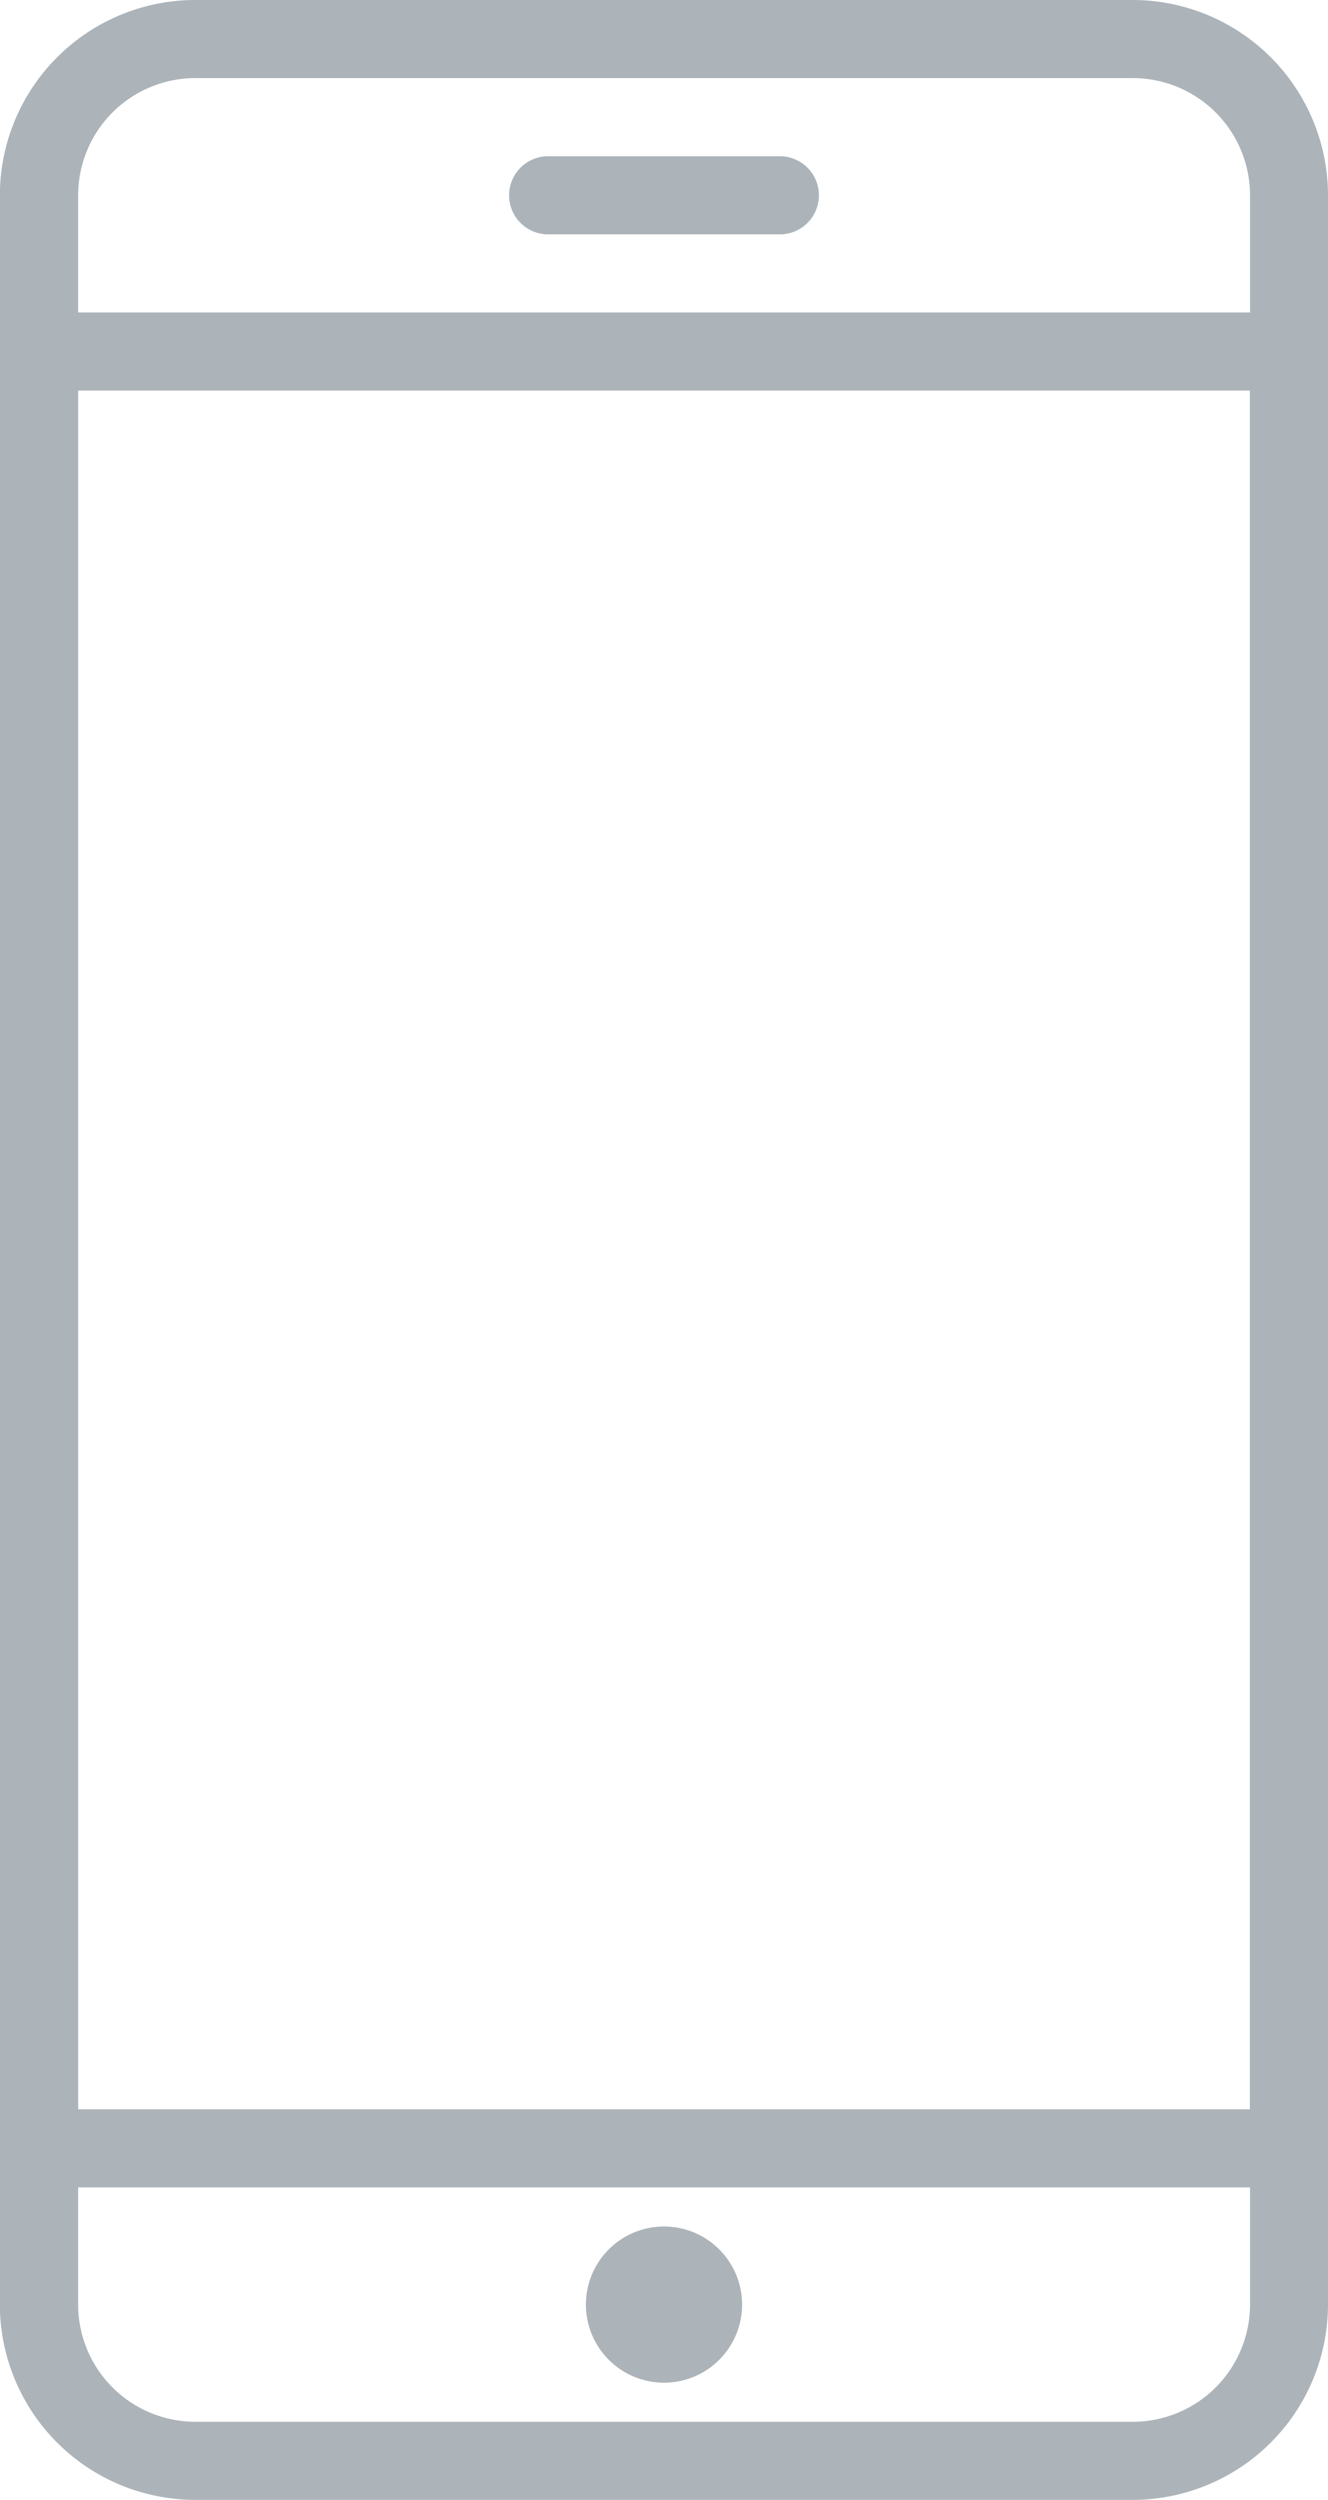 <svg id="Layer_1" data-name="Layer 1" xmlns="http://www.w3.org/2000/svg" viewBox="0 0 29.74 55.98"><defs><style>.cls-1{fill:#acb4ba;}</style></defs><title>mobile_payments_grey</title><path class="cls-1" d="M38.5,55.99H17.5a4.378,4.378,0,0,1-4.373-4.373V4.383A4.378,4.378,0,0,1,17.5.01H38.5A4.378,4.378,0,0,1,42.87,4.383V51.617A4.378,4.378,0,0,1,38.5,55.99ZM17.5,1.759A2.627,2.627,0,0,0,14.88,4.383V51.617A2.627,2.627,0,0,0,17.5,54.241H38.5a2.627,2.627,0,0,0,2.624-2.624V4.383A2.627,2.627,0,0,0,38.5,1.759H17.5Z" transform="translate(-13.13 -0.01)"/><path class="cls-1" d="M42,48.993H14a0.875,0.875,0,0,1-.875-0.875V7.882A0.875,0.875,0,0,1,14,7.007H42a0.875,0.875,0,0,1,.875.875V48.118A0.875,0.875,0,0,1,42,48.993ZM14.88,47.243H41.12V8.757H14.88V47.243Z" transform="translate(-13.13 -0.01)"/><circle class="cls-1" cx="14.87" cy="51.607" r="1.749"/><path class="cls-1" d="M30.624,5.258H25.376a0.875,0.875,0,0,1,0-1.749h5.248A0.875,0.875,0,0,1,30.624,5.258Z" transform="translate(-13.13 -0.01)"/></svg>